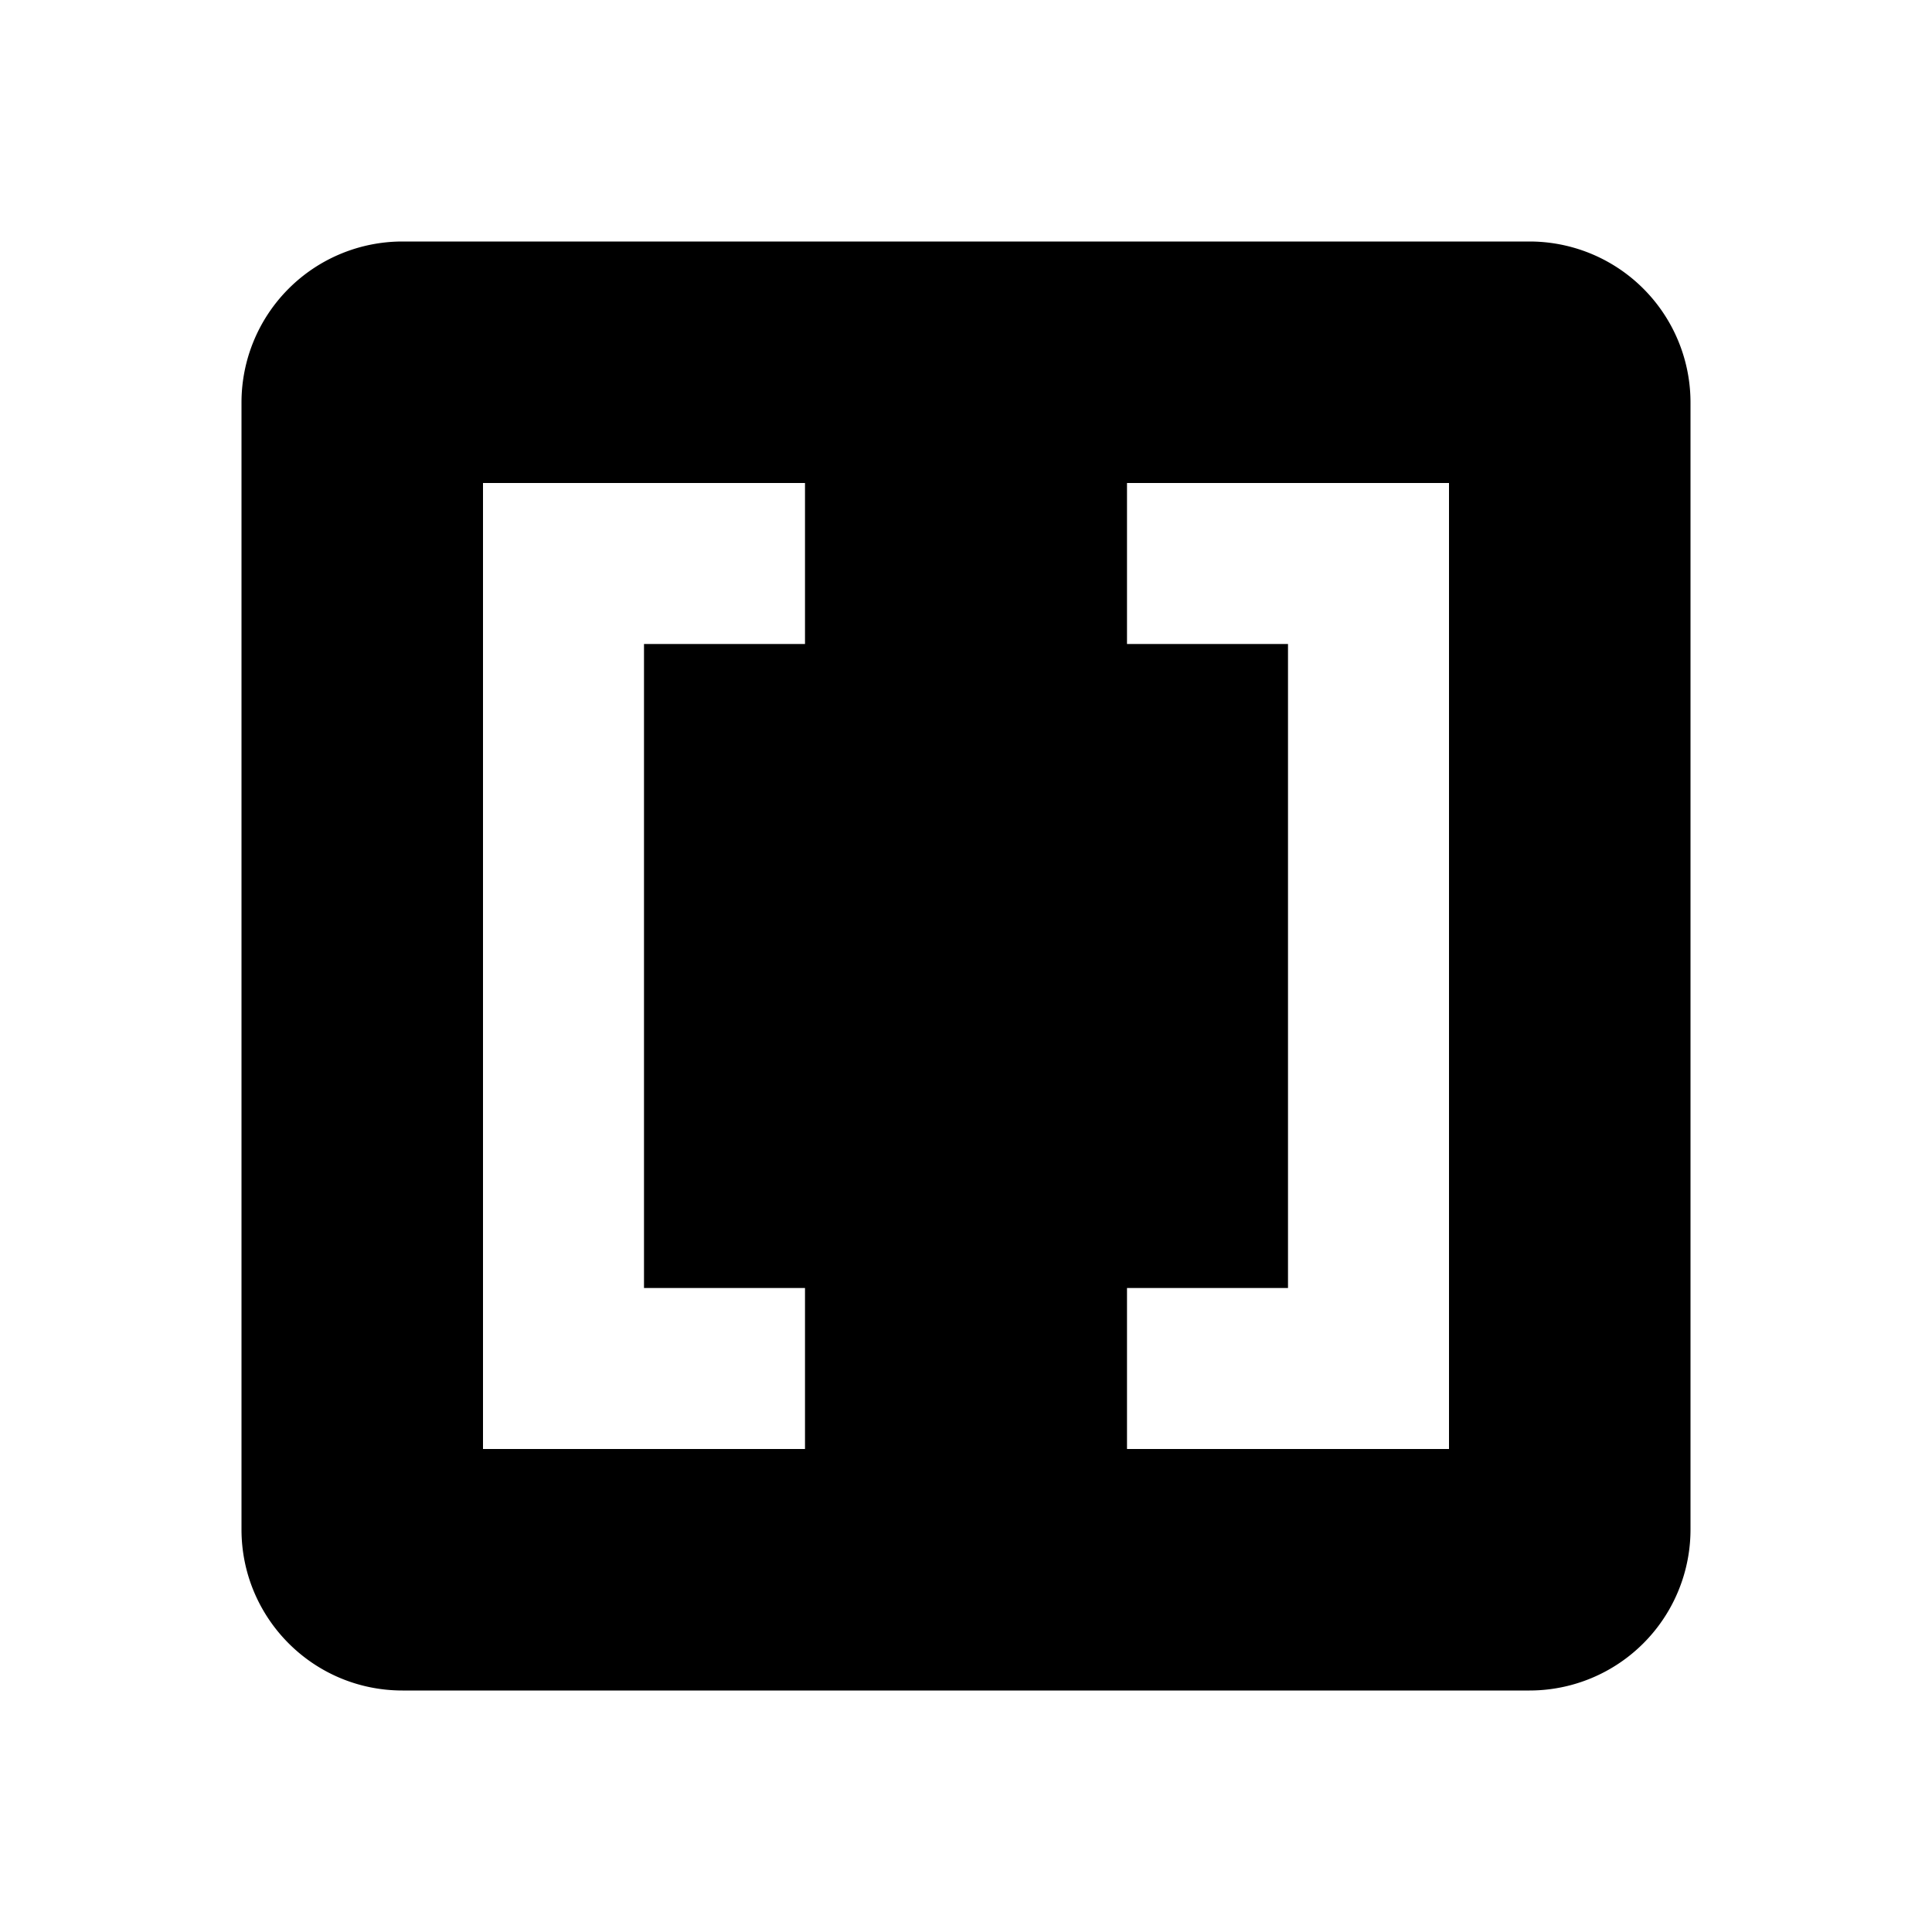 <svg xmlns="http://www.w3.org/2000/svg" viewBox="0 0 24 24" role="presentation">
    <path d="M3,5A2,2 0 0,1 5,3H19A2,2 0 0,1 21,5V19A2,2 0 0,1 19,21H5C3.89,21 3,20.1 3,19V5M6,6V18H10V16H8V8H10V6H6M16,16H14V18H18V6H14V8H16V16Z" style="fill: currentcolor;"></path>
  </svg>